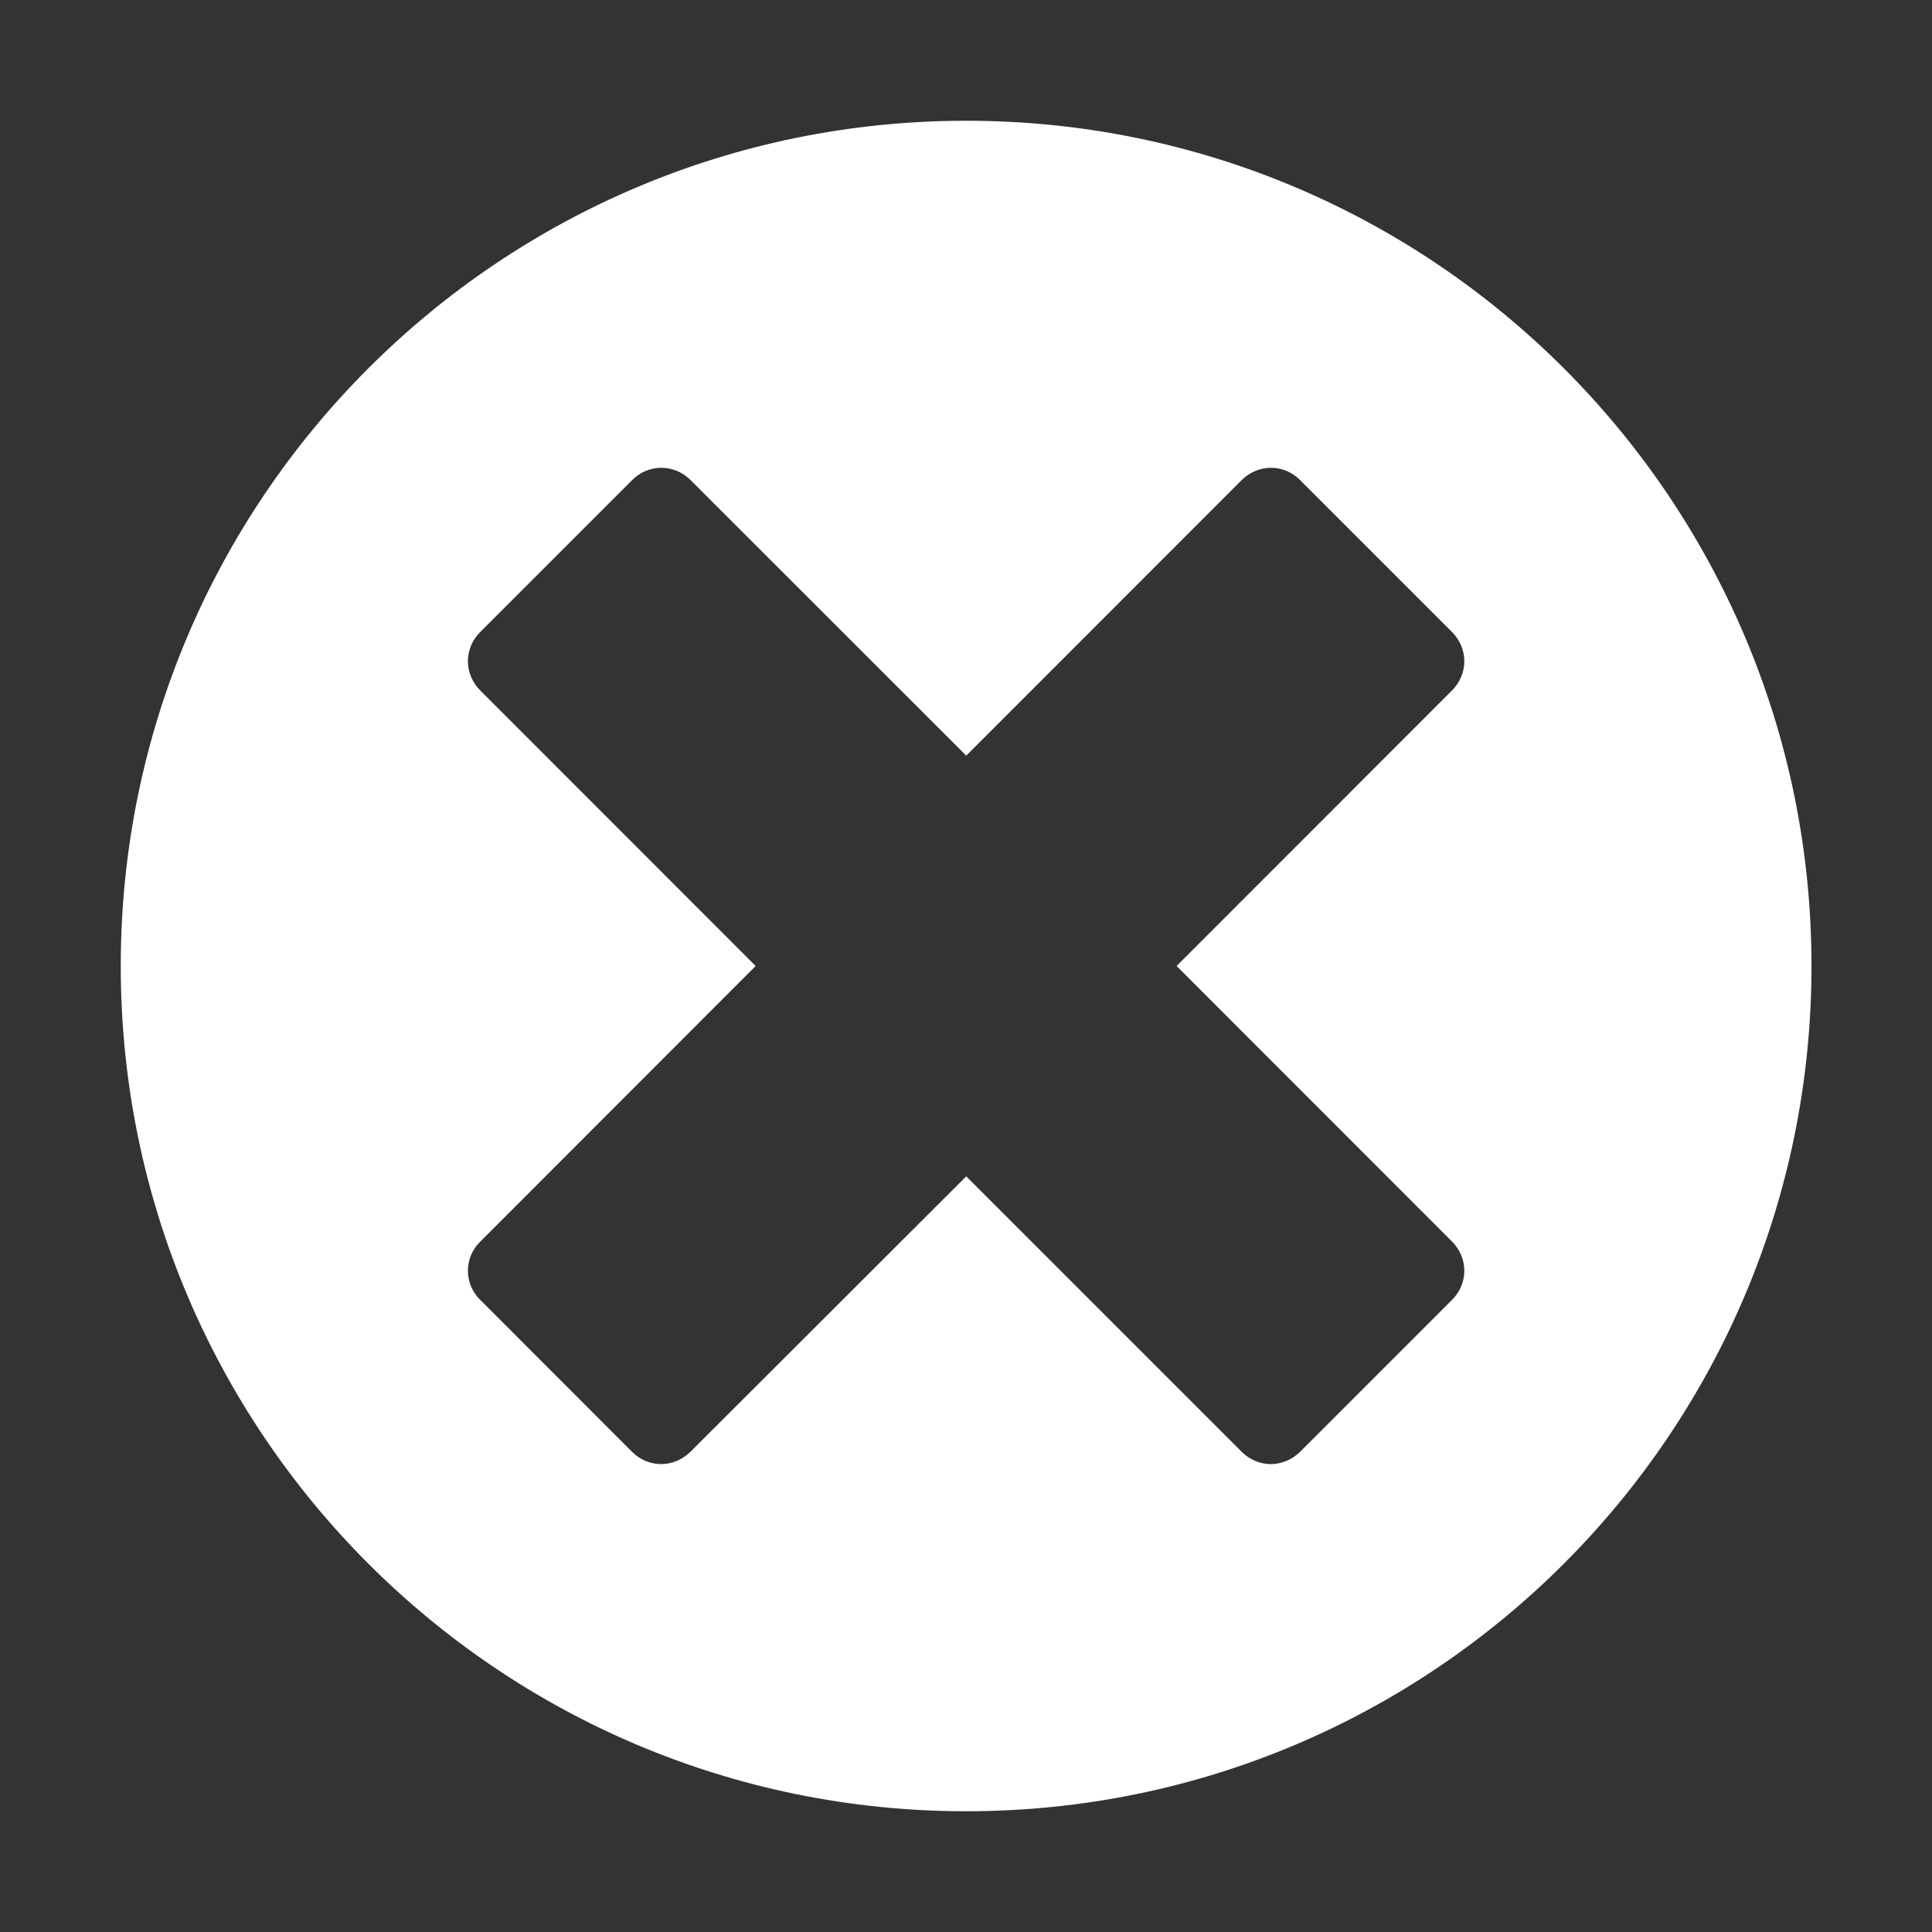 <?xml version="1.0" encoding="utf-8"?>
<!-- Generated by IcoMoon.io -->
<!DOCTYPE svg PUBLIC "-//W3C//DTD SVG 1.1//EN" "http://www.w3.org/Graphics/SVG/1.1/DTD/svg11.dtd">
<svg version="1.1" xmlns="http://www.w3.org/2000/svg" xmlns:xlink="http://www.w3.org/1999/xlink" width="32" height="32" viewBox="0 0 32 32">
<rect x="0" y="0" width="32" height="32" fill="#333333" stroke="none"/>
<path fill="#fff" d="M16.004 2c-7.736 0-14.004 6.268-14.004 14s6.268 14 14.004 14c7.73 0 14-6.268 14-14s-6.27-14-14-14zM24.054 20.568c0.124 0.126 0.2 0.298 0.2 0.478 0 0.182-0.074 0.354-0.2 0.48l-2.524 2.524c-0.128 0.124-0.3 0.2-0.48 0.2s-0.352-0.072-0.48-0.2l-4.566-4.566-4.572 4.566c-0.128 0.124-0.3 0.2-0.48 0.2s-0.352-0.072-0.48-0.2l-2.522-2.524c-0.126-0.124-0.2-0.296-0.2-0.48 0-0.176 0.072-0.352 0.2-0.476l4.566-4.57-4.566-4.568c-0.126-0.128-0.2-0.3-0.2-0.48s0.072-0.352 0.2-0.48l2.524-2.524c0.126-0.126 0.298-0.2 0.48-0.2 0.178 0 0.352 0.072 0.48 0.2l4.57 4.568 4.566-4.568c0.128-0.126 0.3-0.2 0.48-0.2s0.352 0.072 0.48 0.2l2.524 2.524c0.124 0.126 0.2 0.298 0.2 0.48 0 0.178-0.074 0.352-0.2 0.48l-4.566 4.568 4.566 4.568z"></path>
</svg>
